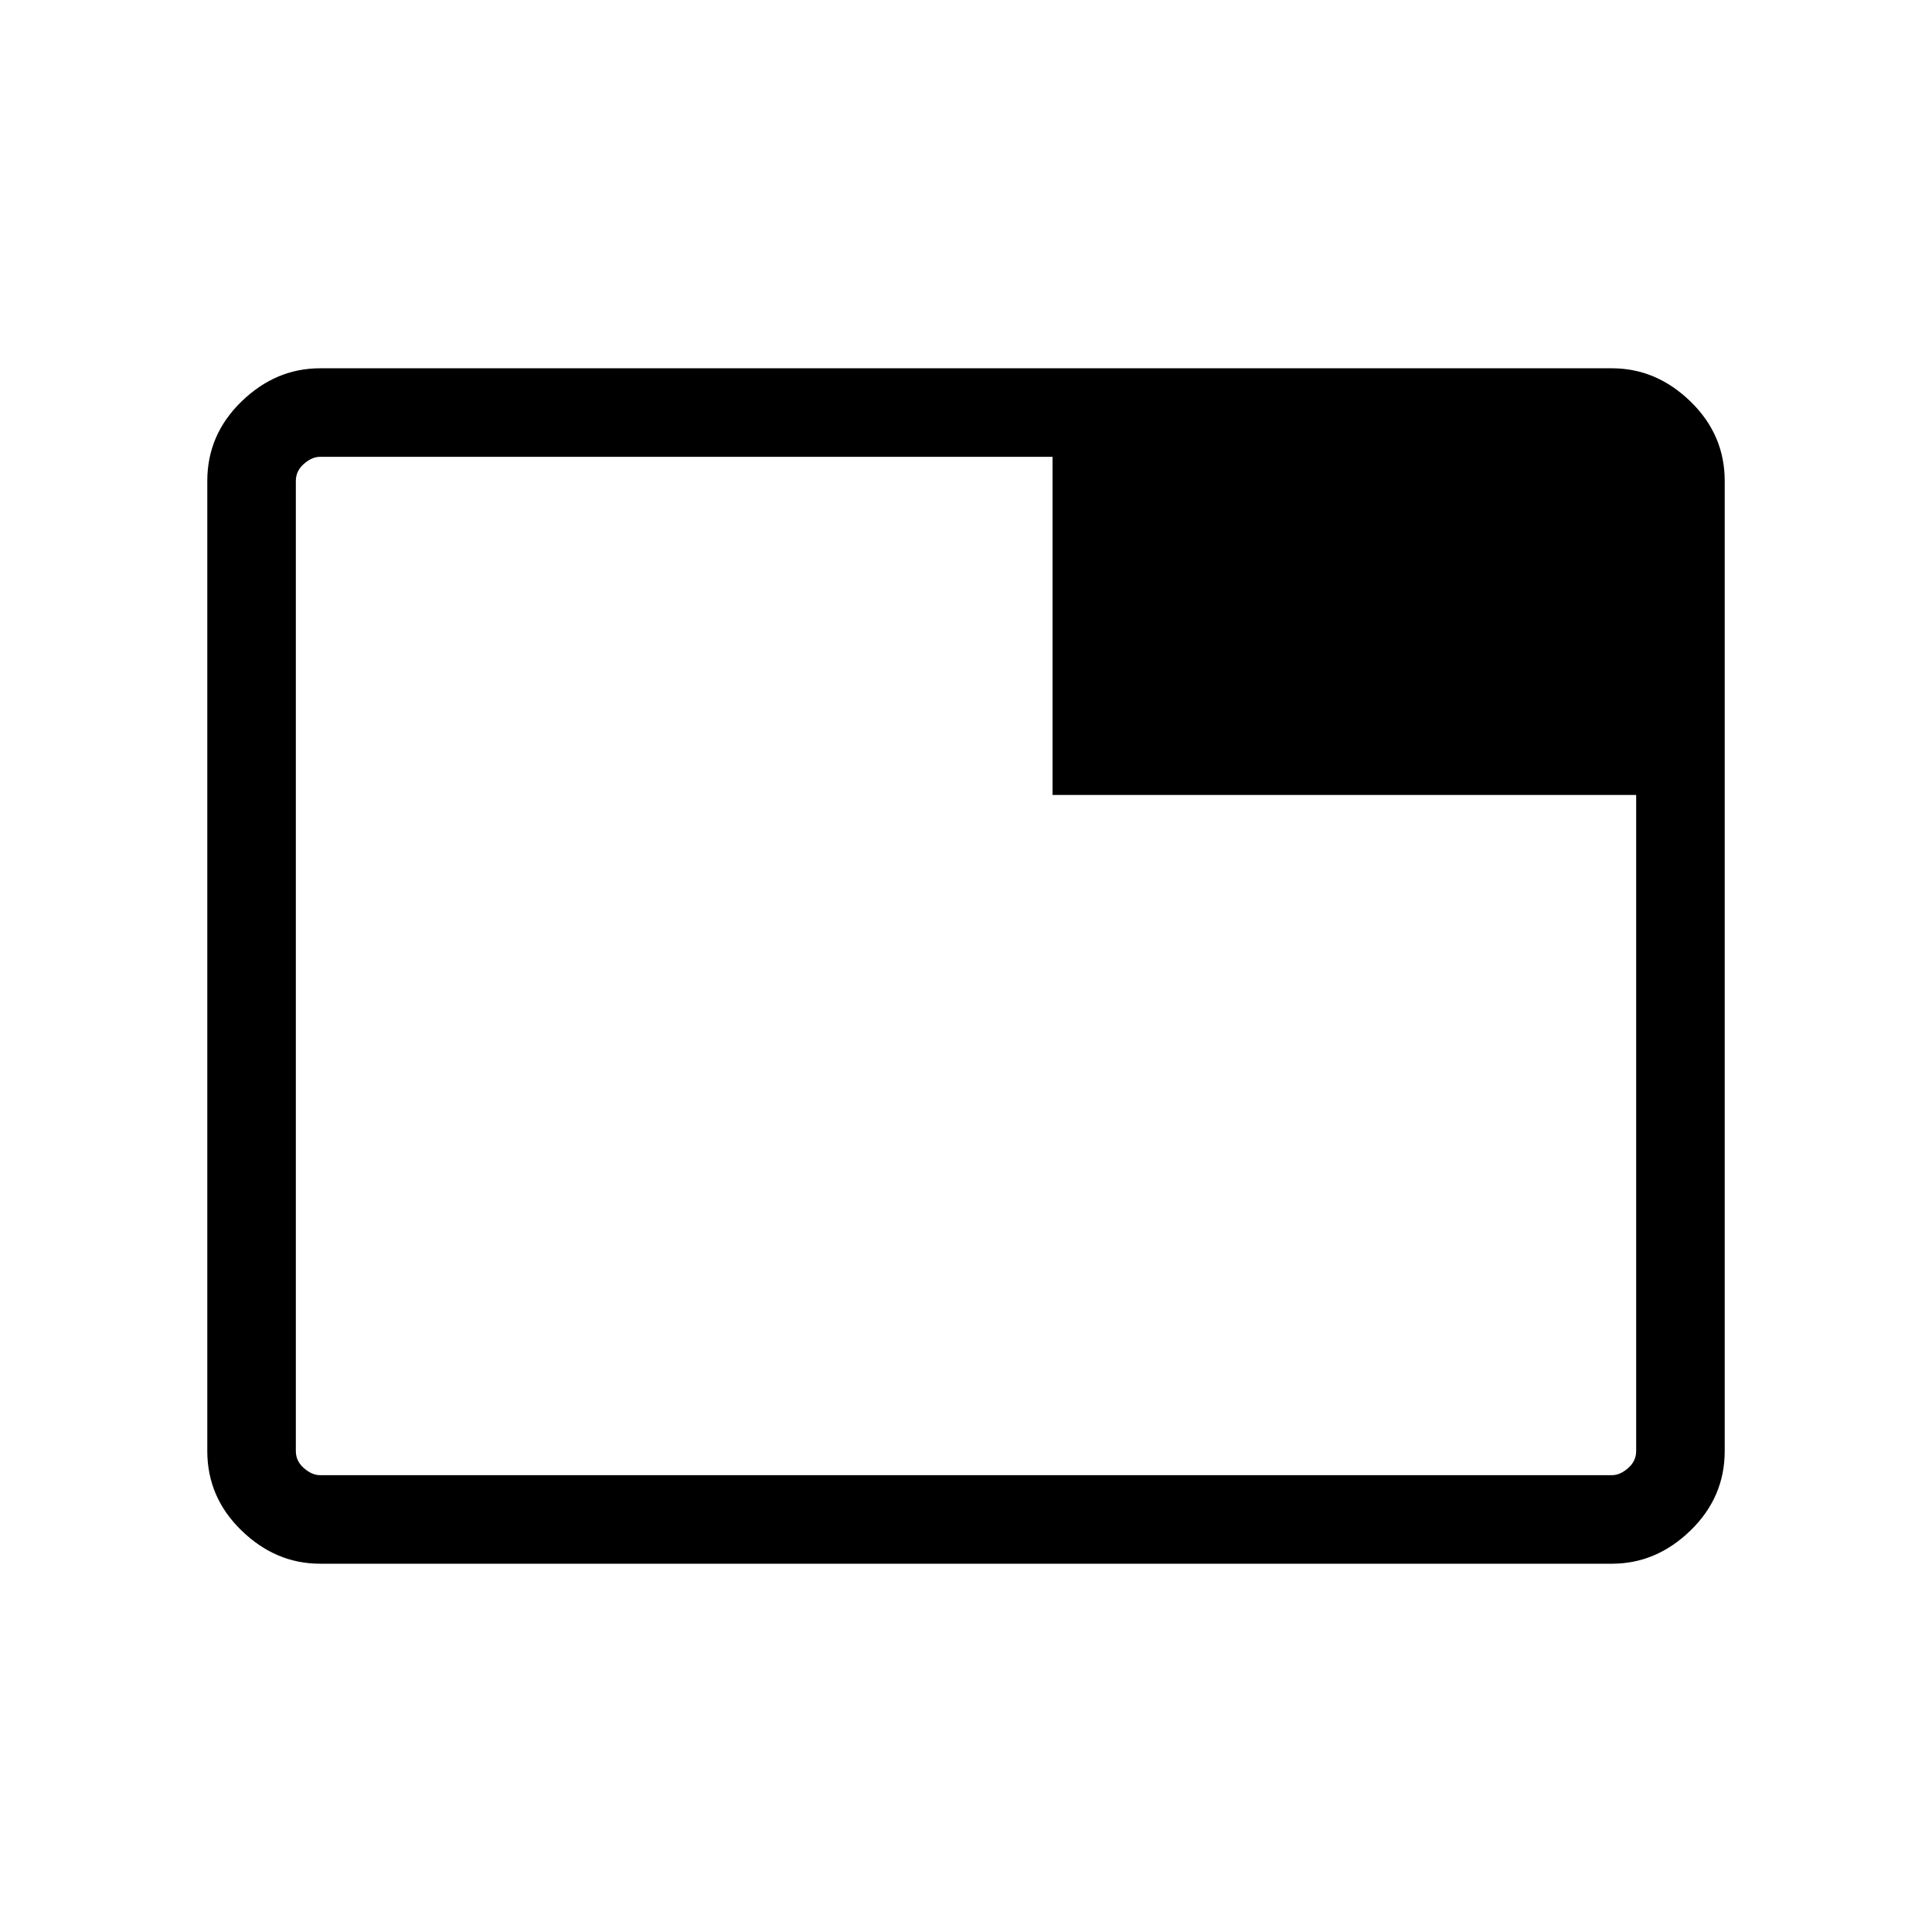 <svg xmlns="http://www.w3.org/2000/svg" height="48" width="48"><path d="M7.95 38.85q-1.1 0-1.95-.825-.85-.825-.85-1.975v-24.1q0-1.15.85-1.975.85-.825 1.95-.825h32.1q1.1 0 1.95.825.85.825.85 1.975v24.1q0 1.15-.85 1.975-.85.825-1.95.825Zm18.2-19.1v-8.4H7.95q-.2 0-.4.175t-.2.425v24.1q0 .25.2.425t.4.175h32.1q.2 0 .4-.175t.2-.425v-16.3Zm-18.8 16.3V11.35h.6q-.25 0-.425.175t-.175.425v24.1q0 .25.175.425t.425.175h-.6v-.6Z"/></svg>